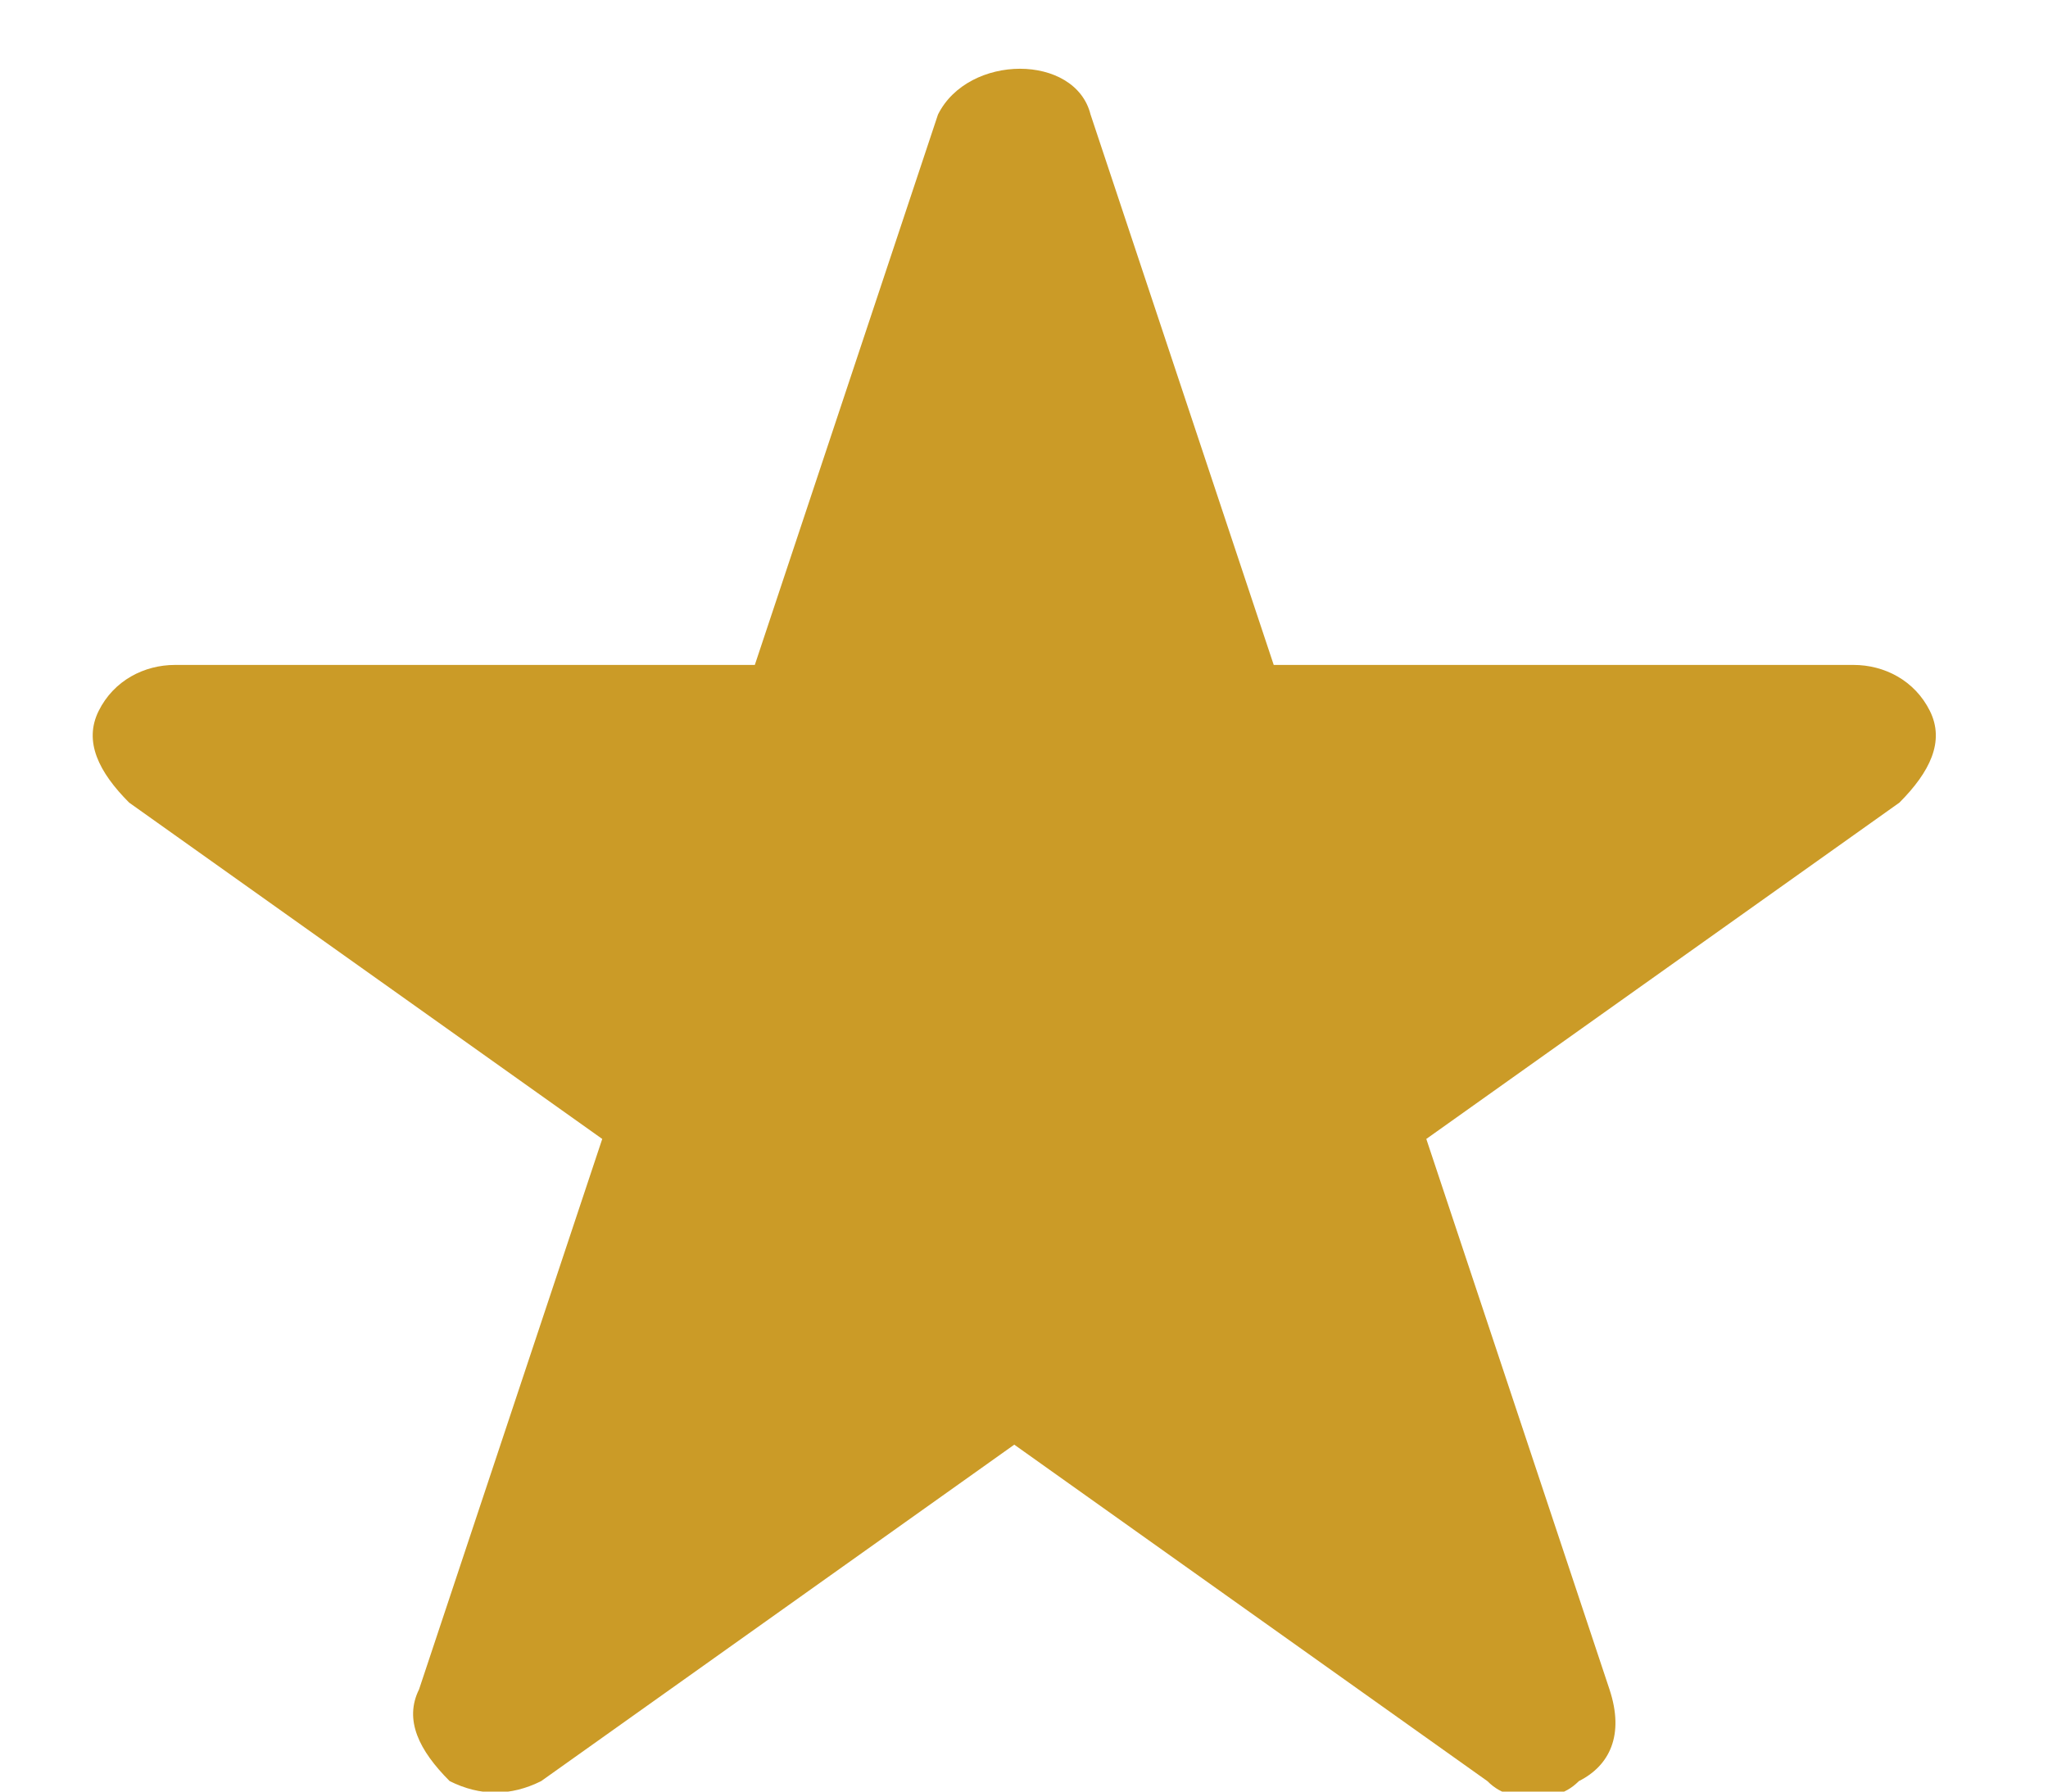 <?xml version="1.0" encoding="UTF-8"?>
<svg width="16px" height="14px" viewBox="0 0 16 14" version="1.1" xmlns="http://www.w3.org/2000/svg" xmlns:xlink="http://www.w3.org/1999/xlink">
    <title>Path</title>
    <g id="Page-1" stroke="none" stroke-width="1" fill="none" fill-rule="evenodd">
        <g id="China-homepage" transform="translate(-726, -1014)" fill="#CB9B27" fill-rule="nonzero">
            <g id="Group-2" transform="translate(-30, 0)">
                <g id="2.We-are-editage-" transform="translate(0, 751)">
                    <g id="Group-14" transform="translate(228, 252)">
                        <g id="Group-45" transform="translate(417, 0)">
                            <g id="Group-42" transform="translate(53, 2)">
                                <g id="Group-44" transform="translate(0.724, 0.537)">
                                    <path d="M72.353,14.018 C72.234,13.779 71.996,13.659 71.757,13.659 L67.227,13.659 L65.796,9.358 C65.677,8.881 64.842,8.881 64.604,9.358 L63.173,13.659 L58.643,13.659 C58.404,13.659 58.166,13.779 58.047,14.018 C57.928,14.257 58.047,14.496 58.285,14.735 L61.981,17.363 L60.55,21.664 C60.431,21.903 60.55,22.142 60.789,22.381 C61.027,22.5 61.266,22.5 61.504,22.381 L65.2,19.752 L68.896,22.381 C69.015,22.5 69.134,22.5 69.253,22.5 C69.373,22.5 69.492,22.5 69.611,22.381 C69.85,22.261 69.969,22.022 69.85,21.664 L68.419,17.363 L72.115,14.735 C72.353,14.496 72.472,14.257 72.353,14.018 Z" id="Path"></path>
                                </g>
                            </g>
                        </g>
                    </g>
                </g>
            </g>
        </g>
    </g>
</svg>